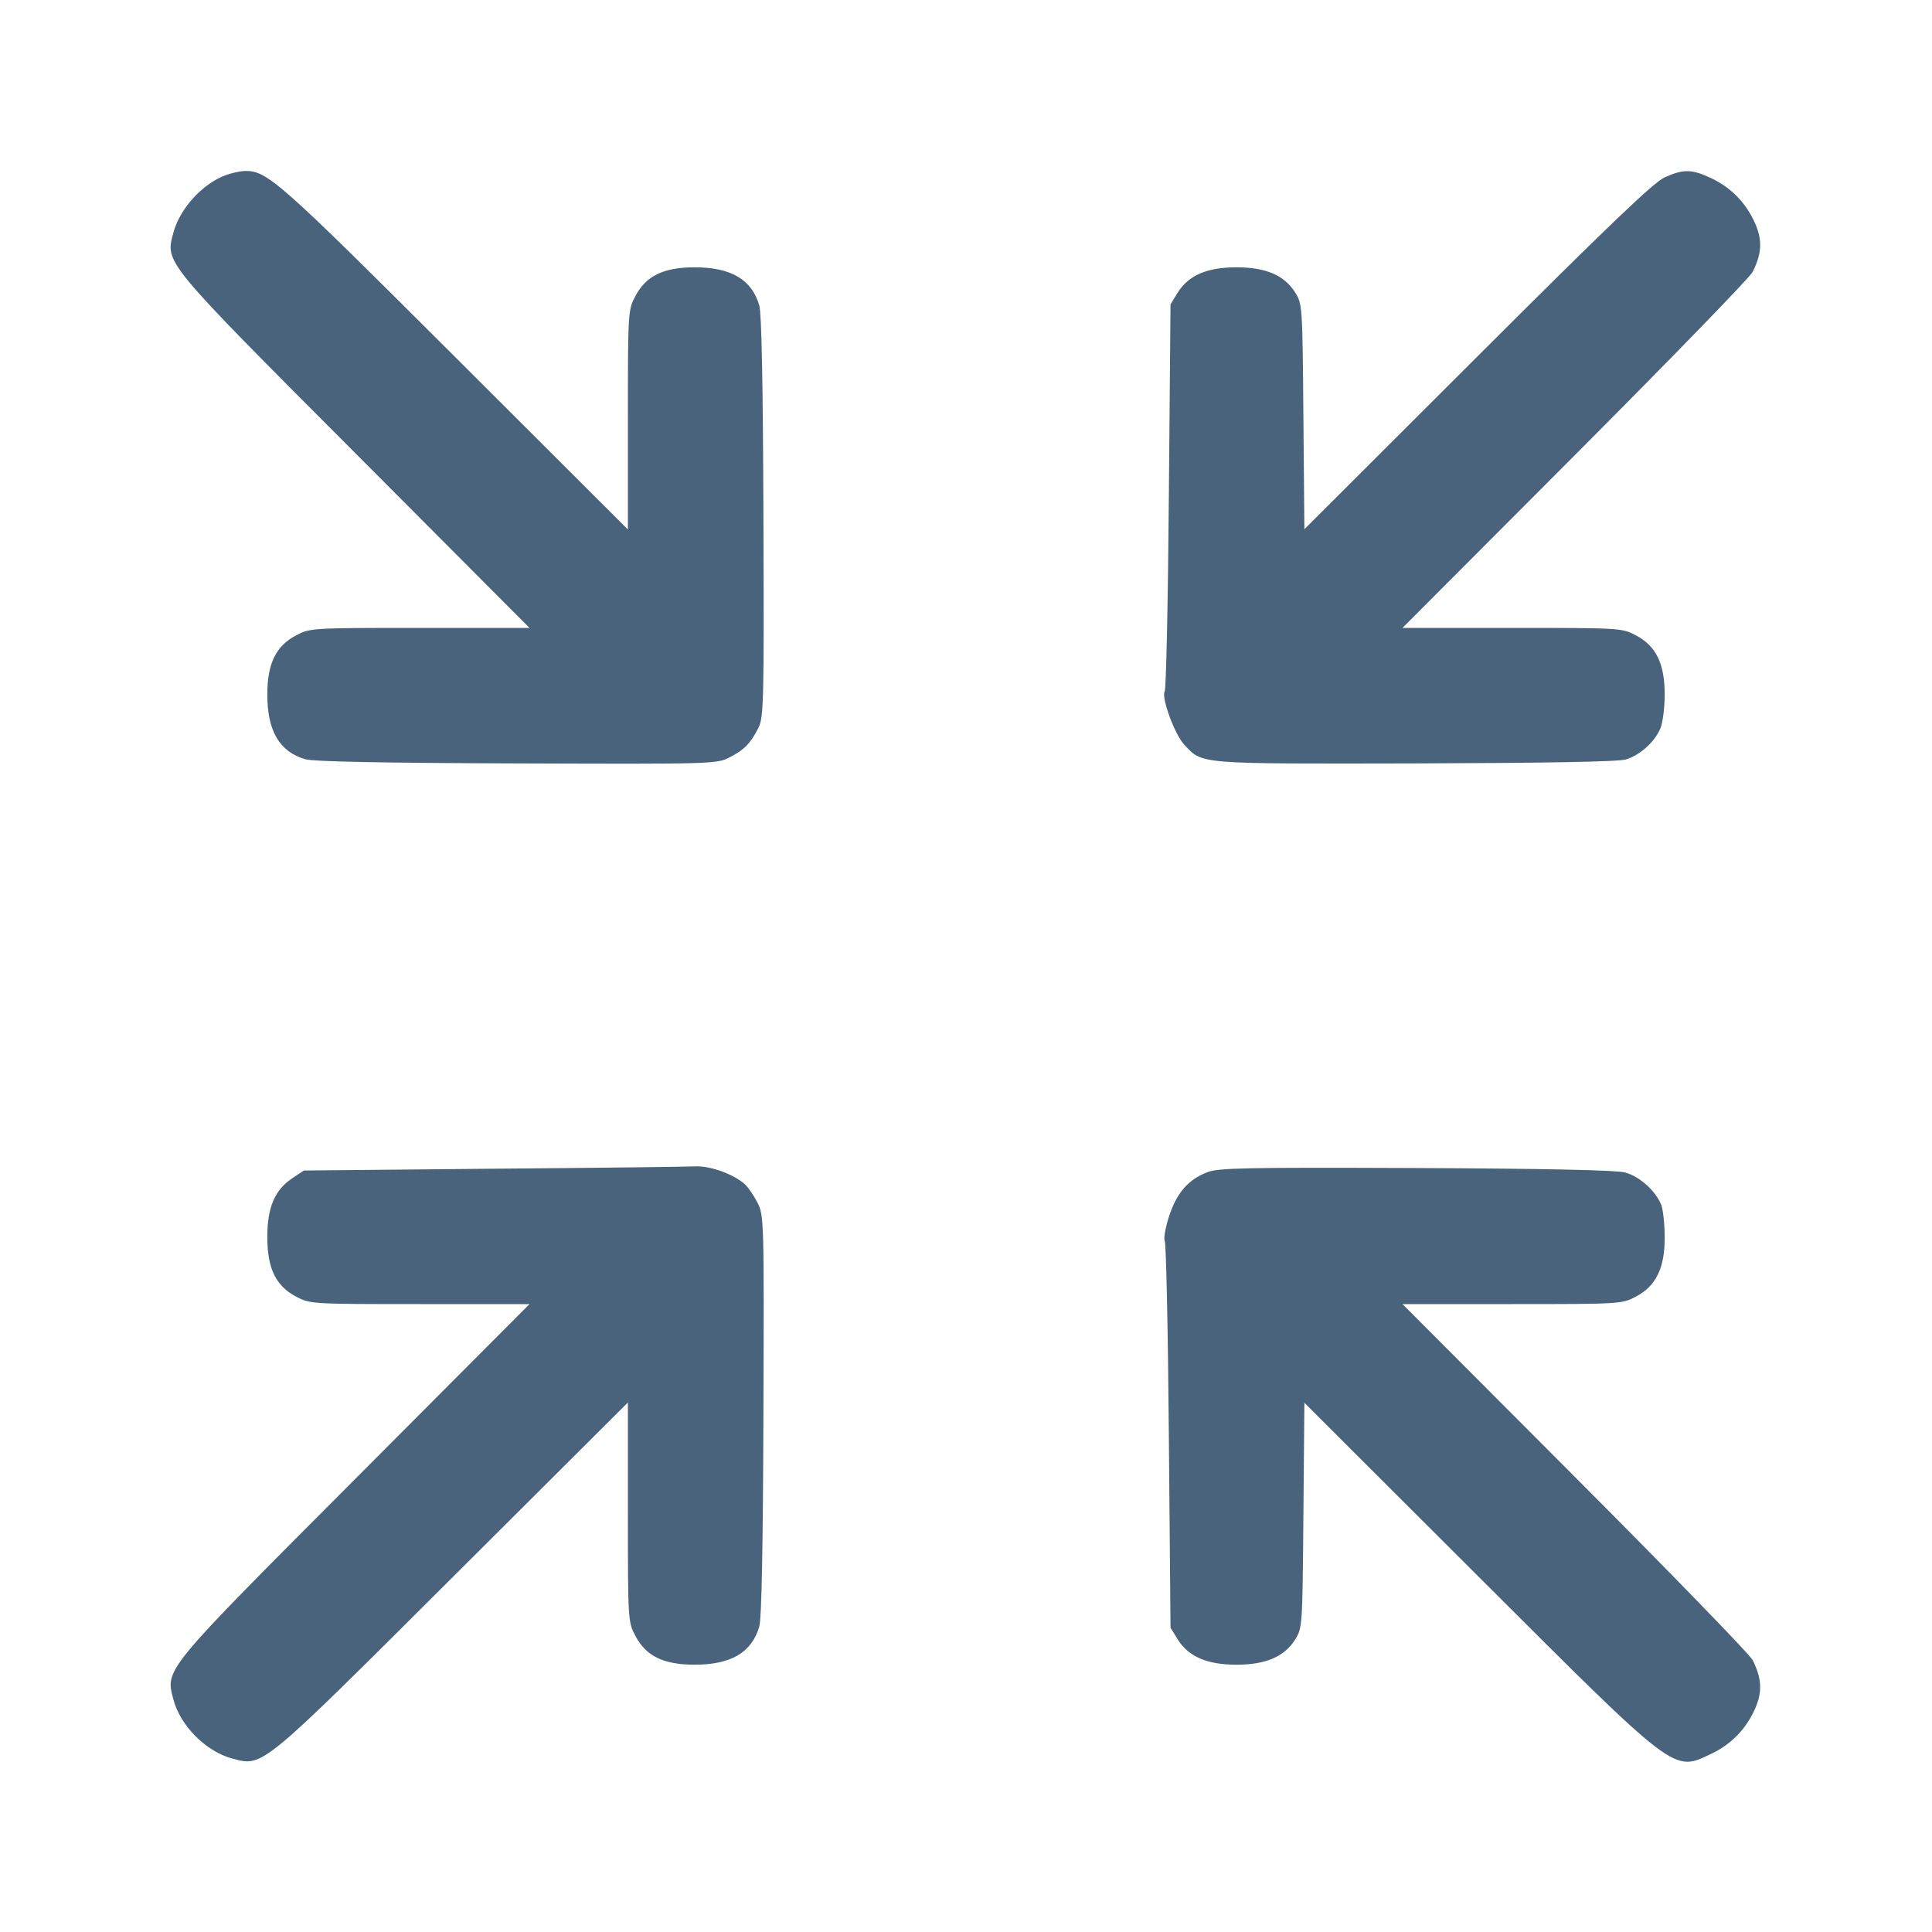 <svg xmlns="http://www.w3.org/2000/svg" fill="#49637C" viewBox="0 0 14 14"><path class="ic_m_shrink" d="M1.639 1.268 C 1.469 1.329,1.304 1.510,1.257 1.684 C 1.197 1.907,1.174 1.879,2.575 3.284 L 3.837 4.550 3.042 4.550 C 2.257 4.550,2.246 4.551,2.146 4.604 C 1.999 4.681,1.937 4.809,1.937 5.033 C 1.937 5.297,2.025 5.447,2.213 5.502 C 2.269 5.519,2.795 5.529,3.745 5.532 C 5.161 5.537,5.194 5.536,5.285 5.489 C 5.392 5.435,5.438 5.388,5.496 5.274 C 5.534 5.198,5.537 5.089,5.532 3.745 C 5.529 2.795,5.519 2.269,5.502 2.213 C 5.447 2.025,5.297 1.937,5.033 1.937 C 4.809 1.937,4.681 1.999,4.604 2.146 C 4.551 2.246,4.550 2.257,4.550 3.042 L 4.550 3.837 3.296 2.585 C 2.016 1.307,1.935 1.235,1.773 1.239 C 1.741 1.240,1.681 1.253,1.639 1.268 M12.063 1.285 C 11.983 1.321,11.659 1.631,10.705 2.584 L 9.452 3.835 9.445 3.020 C 9.438 2.217,9.438 2.204,9.385 2.119 C 9.307 1.995,9.173 1.937,8.960 1.937 C 8.747 1.937,8.613 1.995,8.535 2.119 L 8.482 2.205 8.470 3.593 C 8.464 4.357,8.450 4.994,8.440 5.010 C 8.413 5.052,8.512 5.323,8.583 5.398 C 8.716 5.539,8.671 5.535,10.255 5.532 C 11.218 5.529,11.729 5.520,11.783 5.503 C 11.885 5.471,11.989 5.378,12.031 5.280 C 12.049 5.239,12.063 5.127,12.063 5.033 C 12.063 4.809,12.001 4.681,11.854 4.604 C 11.754 4.551,11.743 4.550,10.958 4.550 L 10.163 4.550 11.414 3.296 C 12.102 2.606,12.681 2.010,12.700 1.971 C 12.767 1.838,12.772 1.741,12.718 1.618 C 12.652 1.470,12.546 1.361,12.402 1.292 C 12.260 1.225,12.199 1.224,12.063 1.285 M3.568 8.469 L 2.202 8.482 2.115 8.540 C 1.990 8.625,1.937 8.751,1.937 8.964 C 1.937 9.191,1.998 9.318,2.146 9.396 C 2.246 9.449,2.257 9.450,3.042 9.450 L 3.837 9.450 2.575 10.716 C 1.174 12.121,1.198 12.092,1.257 12.317 C 1.307 12.506,1.494 12.693,1.683 12.743 C 1.908 12.802,1.879 12.826,3.284 11.425 L 4.550 10.163 4.550 10.958 C 4.550 11.743,4.551 11.754,4.604 11.854 C 4.681 12.001,4.809 12.063,5.033 12.063 C 5.297 12.063,5.447 11.975,5.502 11.787 C 5.519 11.731,5.529 11.205,5.532 10.255 C 5.537 8.839,5.536 8.806,5.489 8.715 C 5.463 8.664,5.422 8.604,5.398 8.582 C 5.316 8.508,5.149 8.448,5.040 8.452 C 4.982 8.455,4.320 8.463,3.568 8.469 M8.749 8.494 C 8.610 8.548,8.528 8.643,8.472 8.812 C 8.445 8.895,8.431 8.976,8.440 8.991 C 8.450 9.006,8.464 9.643,8.470 10.407 L 8.482 11.795 8.535 11.881 C 8.613 12.005,8.747 12.063,8.960 12.063 C 9.173 12.063,9.307 12.005,9.385 11.881 C 9.438 11.796,9.438 11.783,9.445 10.980 L 9.452 10.165 10.705 11.416 C 12.160 12.869,12.122 12.840,12.402 12.708 C 12.546 12.639,12.652 12.530,12.718 12.382 C 12.772 12.259,12.767 12.162,12.700 12.029 C 12.681 11.990,12.102 11.394,11.414 10.704 L 10.163 9.450 10.958 9.450 C 11.743 9.450,11.754 9.449,11.854 9.396 C 12.000 9.319,12.063 9.190,12.063 8.970 C 12.063 8.876,12.052 8.770,12.039 8.734 C 12.000 8.631,11.881 8.524,11.775 8.496 C 11.712 8.479,11.191 8.468,10.259 8.464 C 9.038 8.459,8.827 8.463,8.749 8.494 " stroke="none" fill-rule="evenodd" ></path></svg>